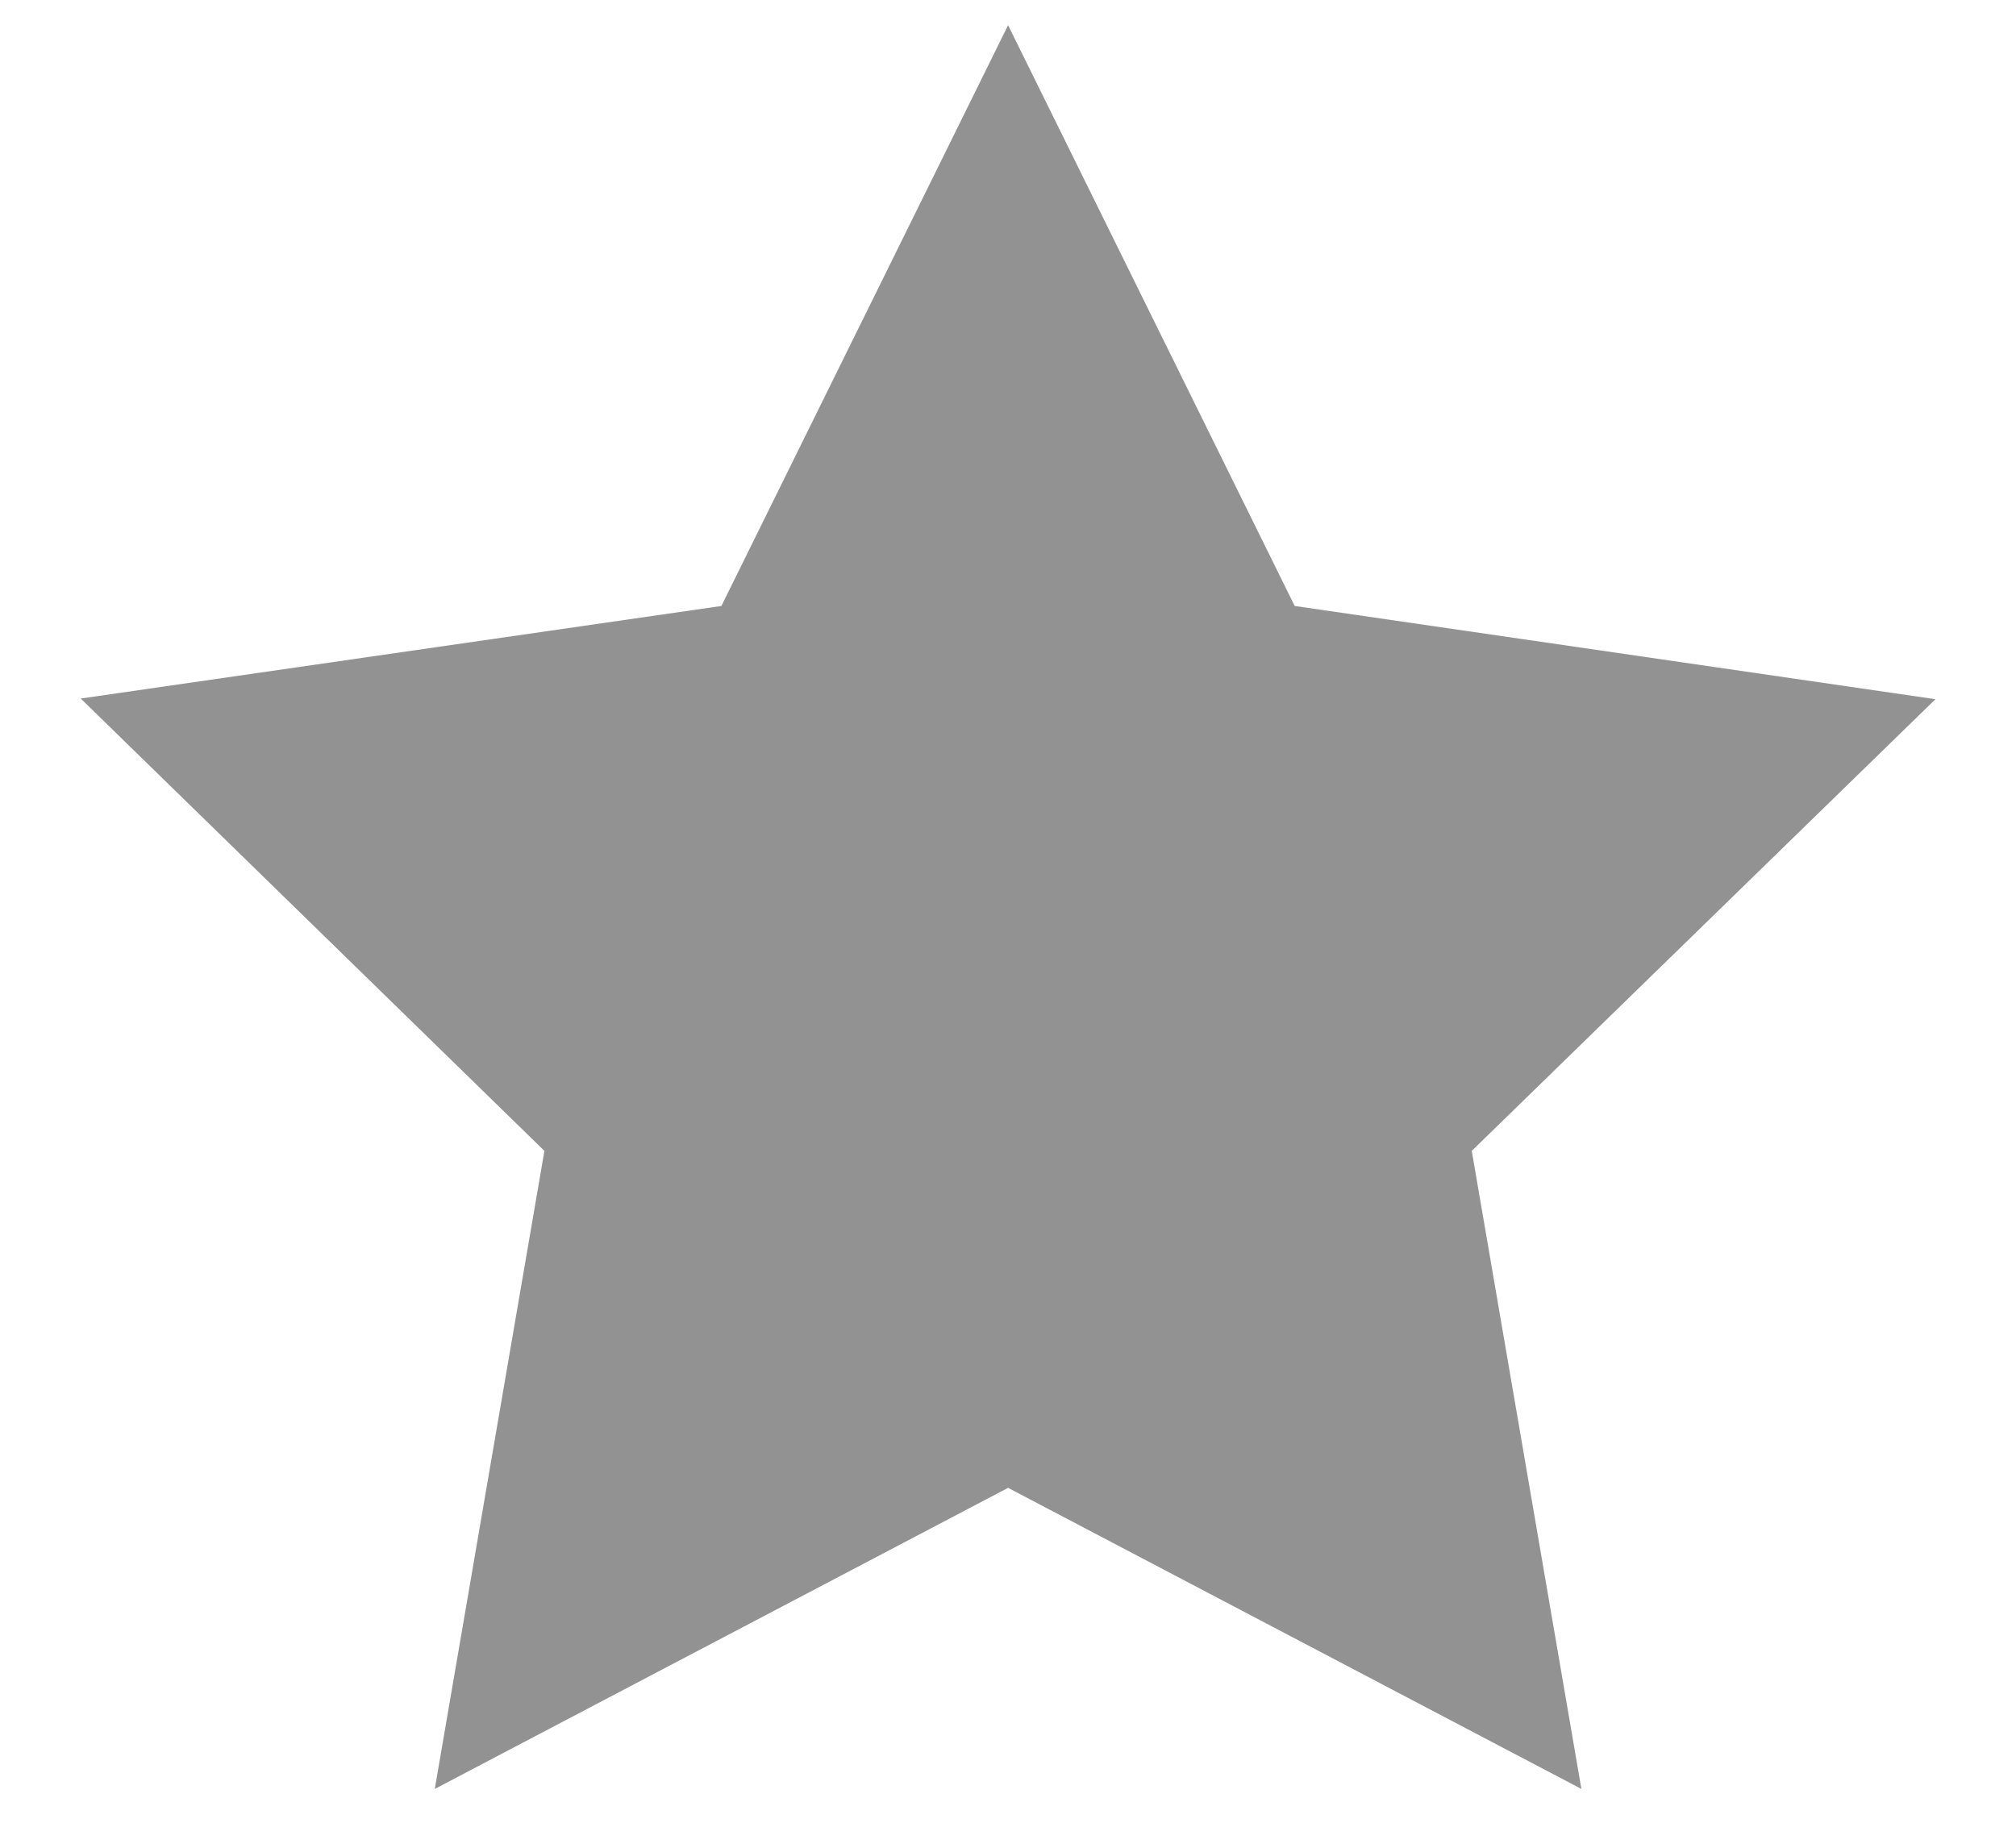 <svg width="24" height="22" viewBox="0 0 24 22" fill="none" xmlns="http://www.w3.org/2000/svg">
    <path d="M12.001 0.3L8.588 7.215L0.961 8.317L6.481 13.703L5.176 21.3L12.001 17.715L18.826 21.3L17.521 13.703L23.041 8.325L15.413 7.215L12.001 0.3Z"
          fill="#929292"/>
</svg>
